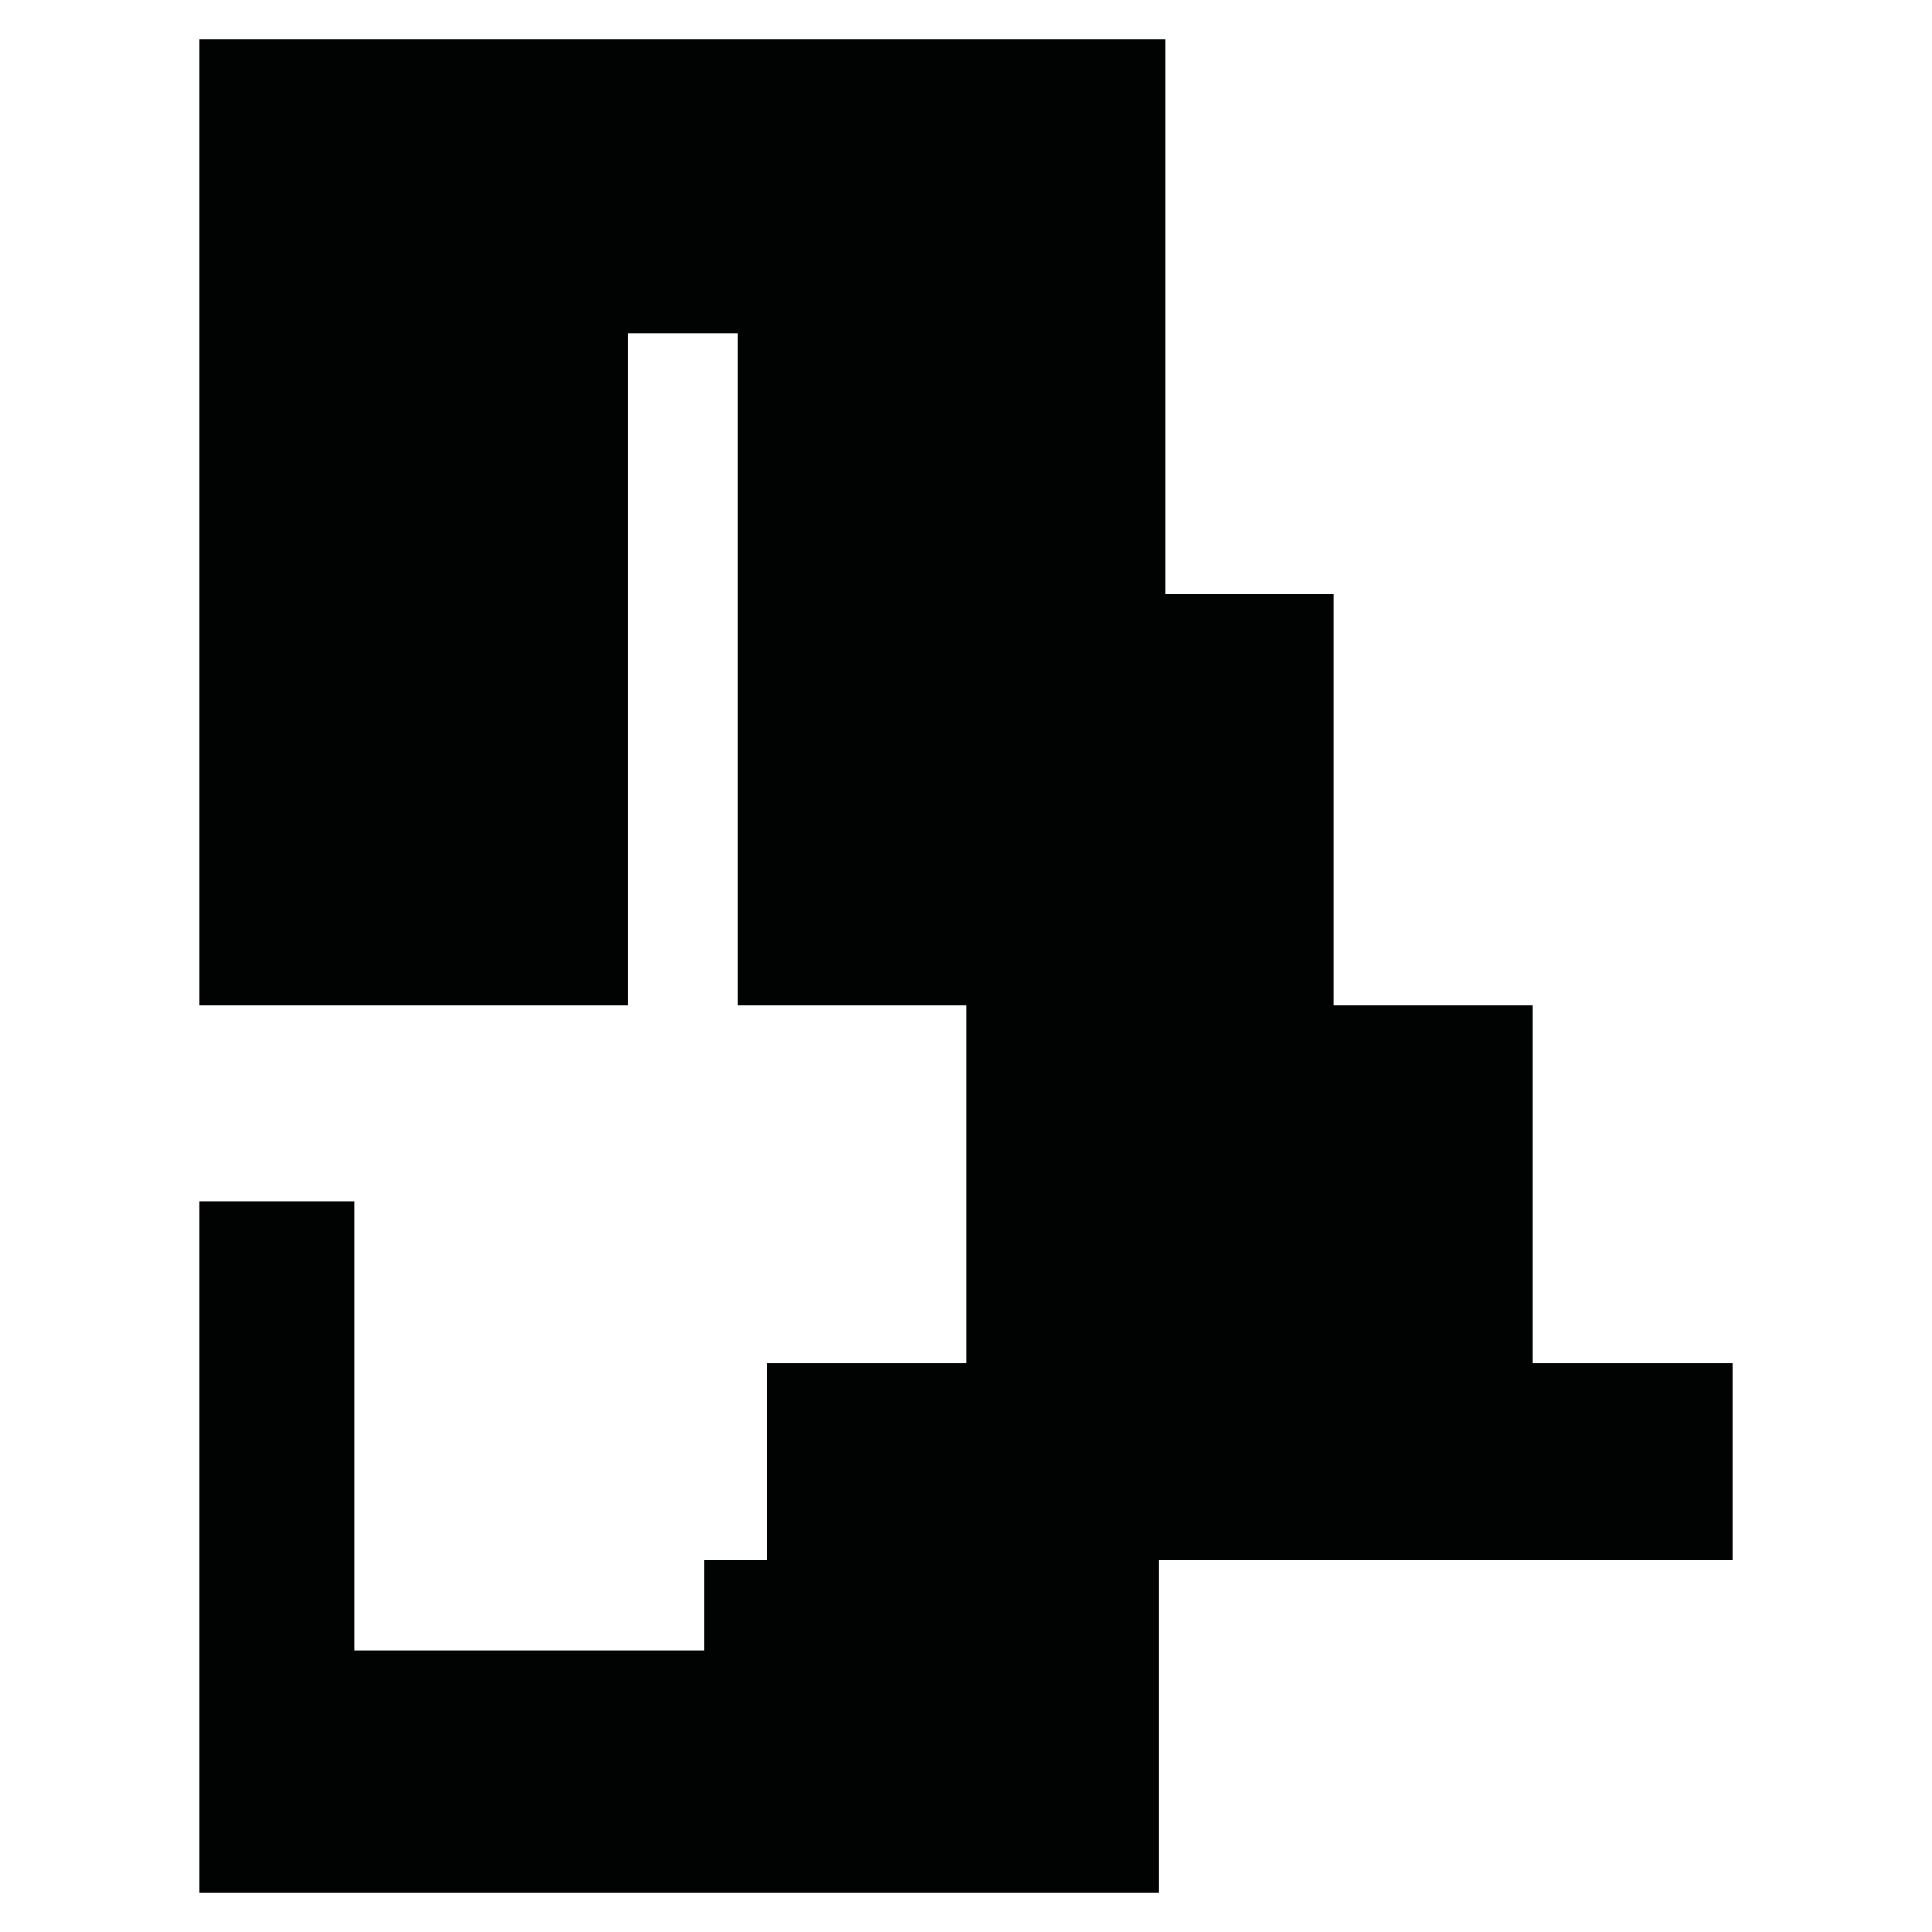 <?xml version="1.0" encoding="utf-8"?>
<!-- Generator: Adobe Illustrator 16.0.0, SVG Export Plug-In . SVG Version: 6.00 Build 0)  -->
<!DOCTYPE svg PUBLIC "-//W3C//DTD SVG 1.1//EN" "http://www.w3.org/Graphics/SVG/1.1/DTD/svg11.dtd">
<svg version="1.1" id="Calque_1" xmlns="http://www.w3.org/2000/svg" xmlns:xlink="http://www.w3.org/1999/xlink" x="0px" y="0px"
	 width="1190.551px" height="1190.551px" viewBox="0 0 1190.551 1190.551" enable-background="new 0 0 1190.551 1190.551"
	 xml:space="preserve">
<polygon fill="#010202" points="944.65,840.082 944.65,619.677 821.779,619.677 821.779,366.001 718.308,366.001 718.308,24.398 
	123.029,24.398 123.029,619.677 386.667,619.677 386.667,205.398 454.667,205.398 454.667,619.677 595.435,619.677 595.435,840.082 
	472.562,840.082 472.562,961.281 433.926,961.281 433.926,1016.994 218.276,1016.994 218.276,740.238 123.029,740.238 
	123.029,1166.152 714.273,1166.152 714.273,961.281 1067.523,961.281 1067.523,840.082 "/>
</svg>
